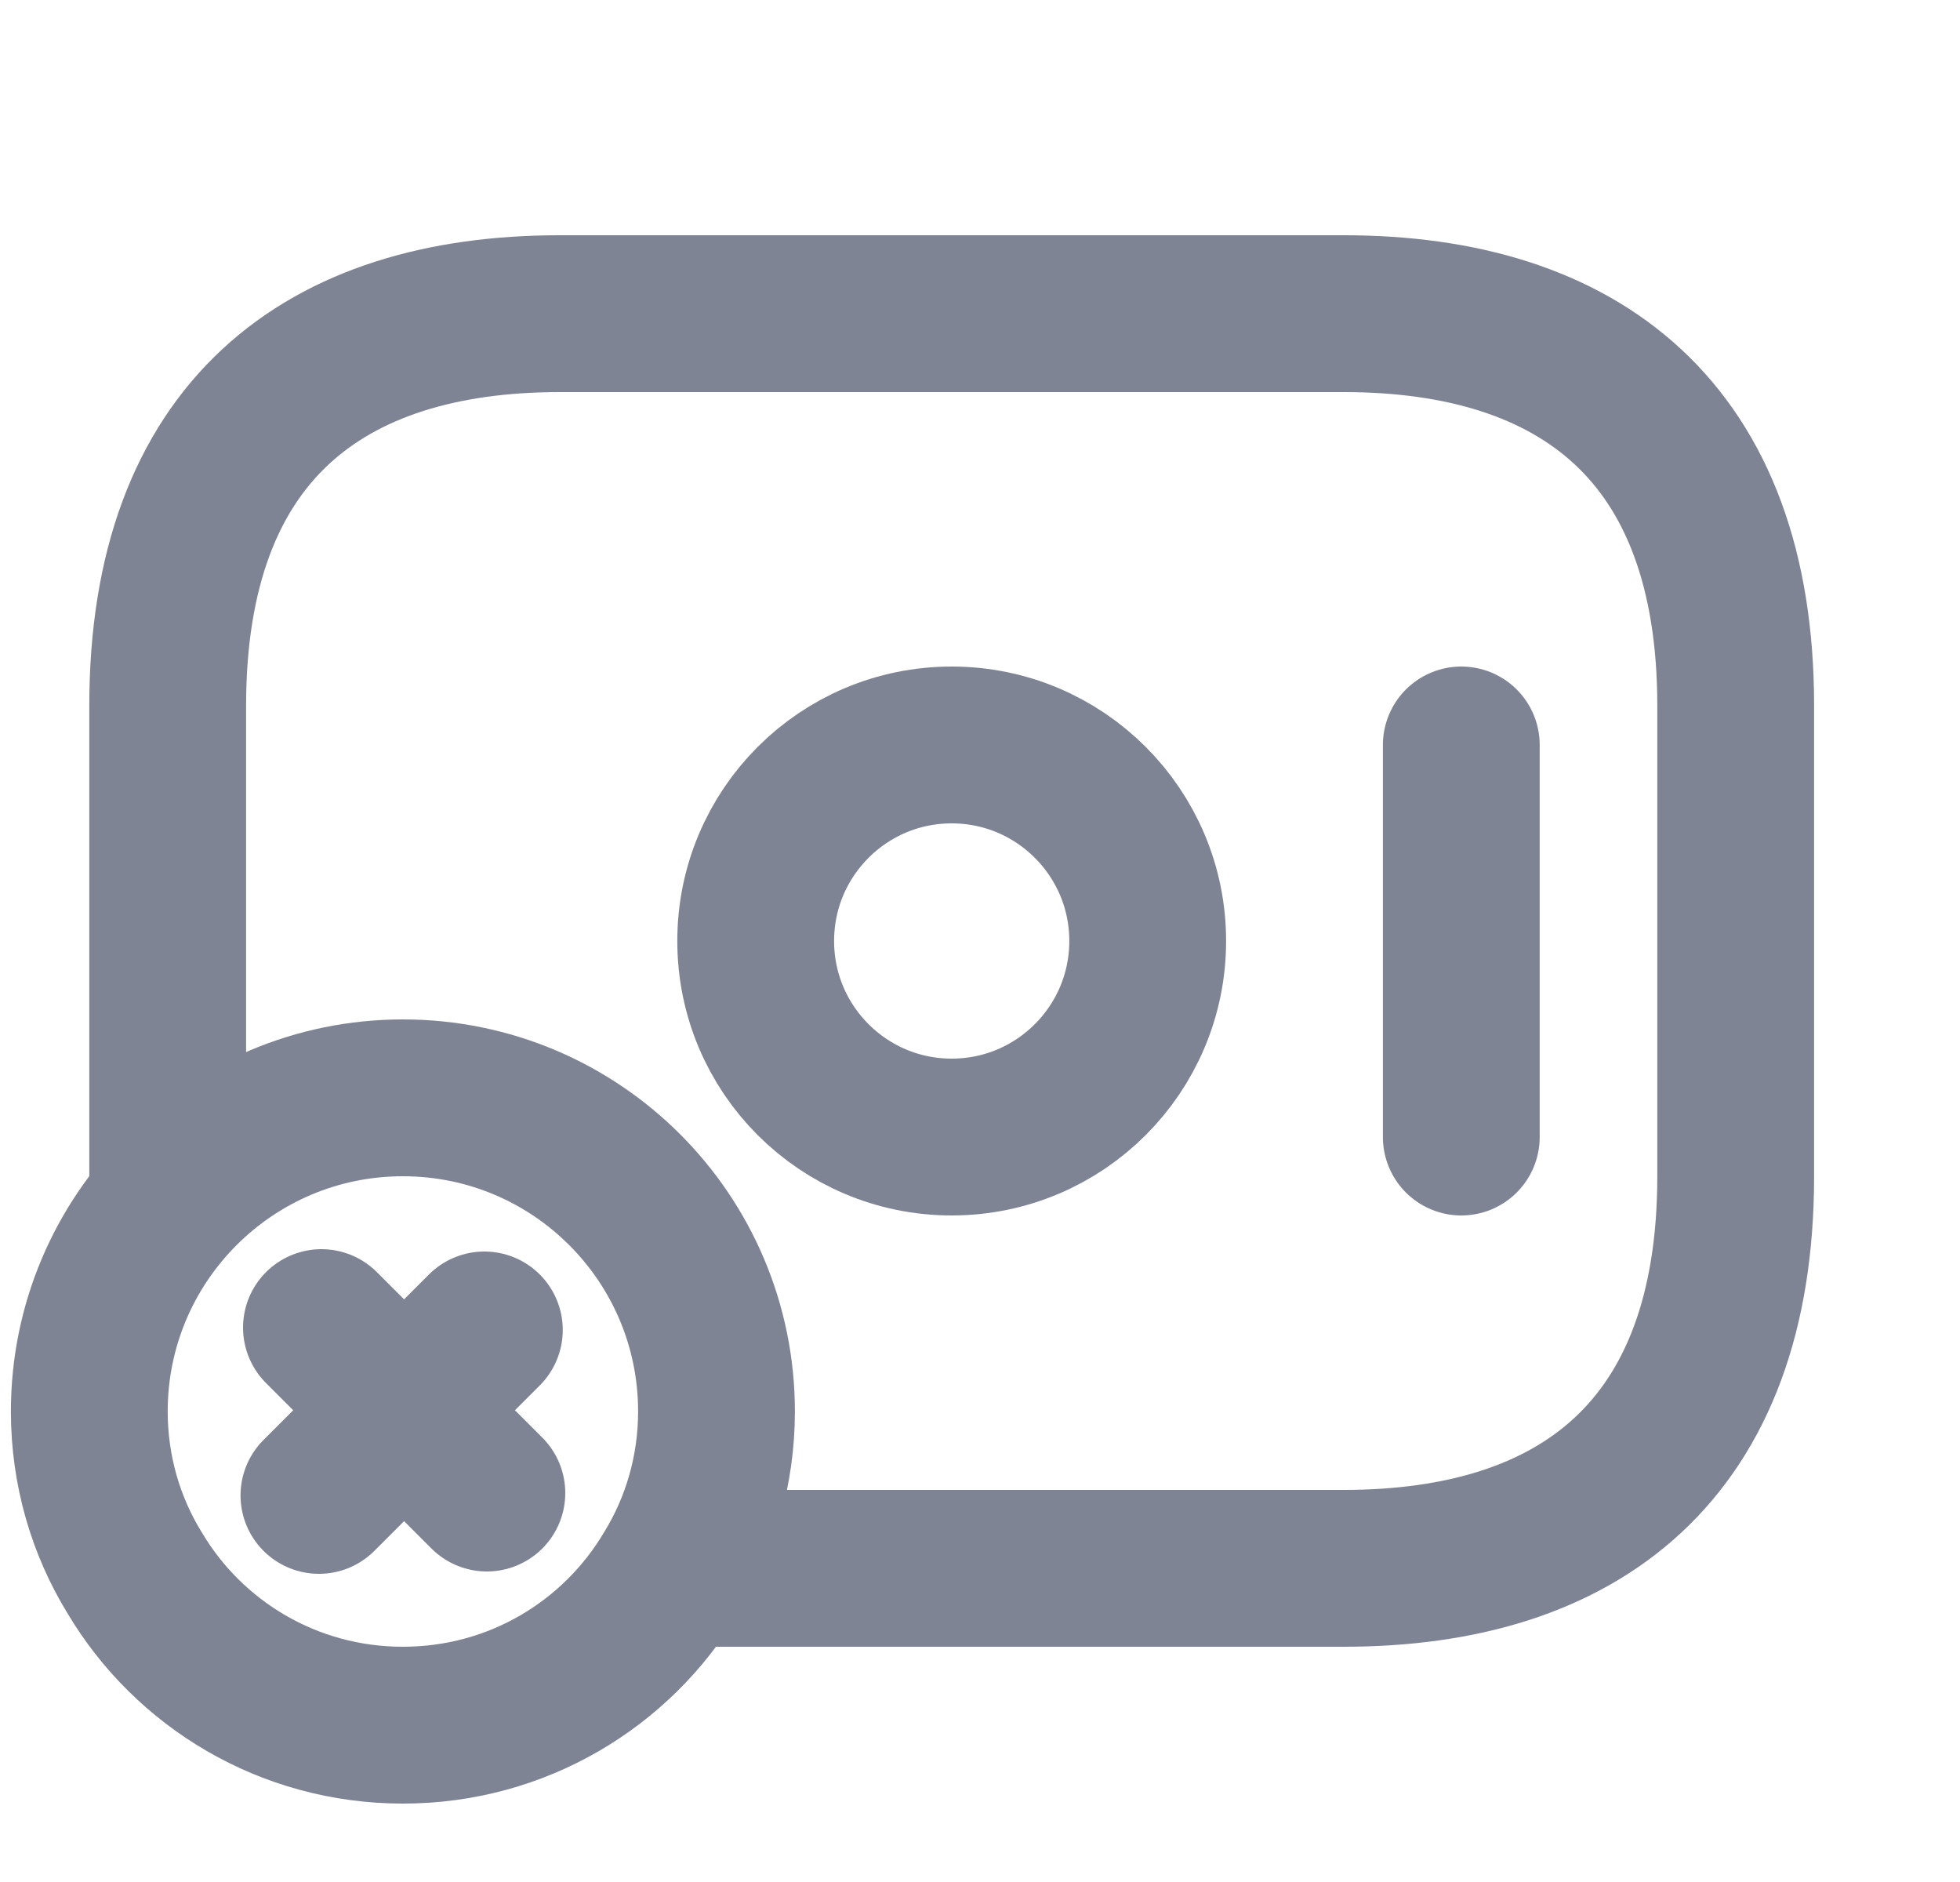 <svg width="25" height="24" viewBox="0 0 25 24" fill="none" xmlns="http://www.w3.org/2000/svg">
<g opacity="0.5">
<path d="M2.139 15.3V9C2.139 5.5 4.139 4 7.139 4H17.139C20.139 4 22.139 5.5 22.139 9V15C22.139 18.5 20.139 20 17.139 20H8.639" stroke="#000929" stroke-width="2" stroke-miterlimit="10" stroke-linecap="round" stroke-linejoin="round"/>
<path d="M12.139 14.5C13.519 14.5 14.639 13.381 14.639 12C14.639 10.619 13.519 9.5 12.139 9.5C10.758 9.5 9.639 10.619 9.639 12C9.639 13.381 10.758 14.5 12.139 14.5Z" stroke="#000929" stroke-width="2" stroke-miterlimit="10" stroke-linecap="round" stroke-linejoin="round"/>
<path d="M18.639 9.5V14.5" stroke="#000929" stroke-width="2" stroke-miterlimit="10" stroke-linecap="round" stroke-linejoin="round"/>
<path d="M9.139 18C9.139 18.75 8.929 19.46 8.559 20.06C7.869 21.22 6.599 22 5.139 22C3.679 22 2.409 21.22 1.719 20.06C1.349 19.46 1.139 18.75 1.139 18C1.139 15.79 2.929 14 5.139 14C7.349 14 9.139 15.79 9.139 18Z" stroke="#000929" stroke-width="2" stroke-miterlimit="10" stroke-linecap="round" stroke-linejoin="round"/>
<path d="M6.21 19.04L4.1 16.93" stroke="#000929" stroke-width="2" stroke-miterlimit="10" stroke-linecap="round" stroke-linejoin="round"/>
<path d="M6.178 16.96L4.068 19.07" stroke="#000929" stroke-width="2" stroke-miterlimit="10" stroke-linecap="round" stroke-linejoin="round"/>
</g>
</svg>

